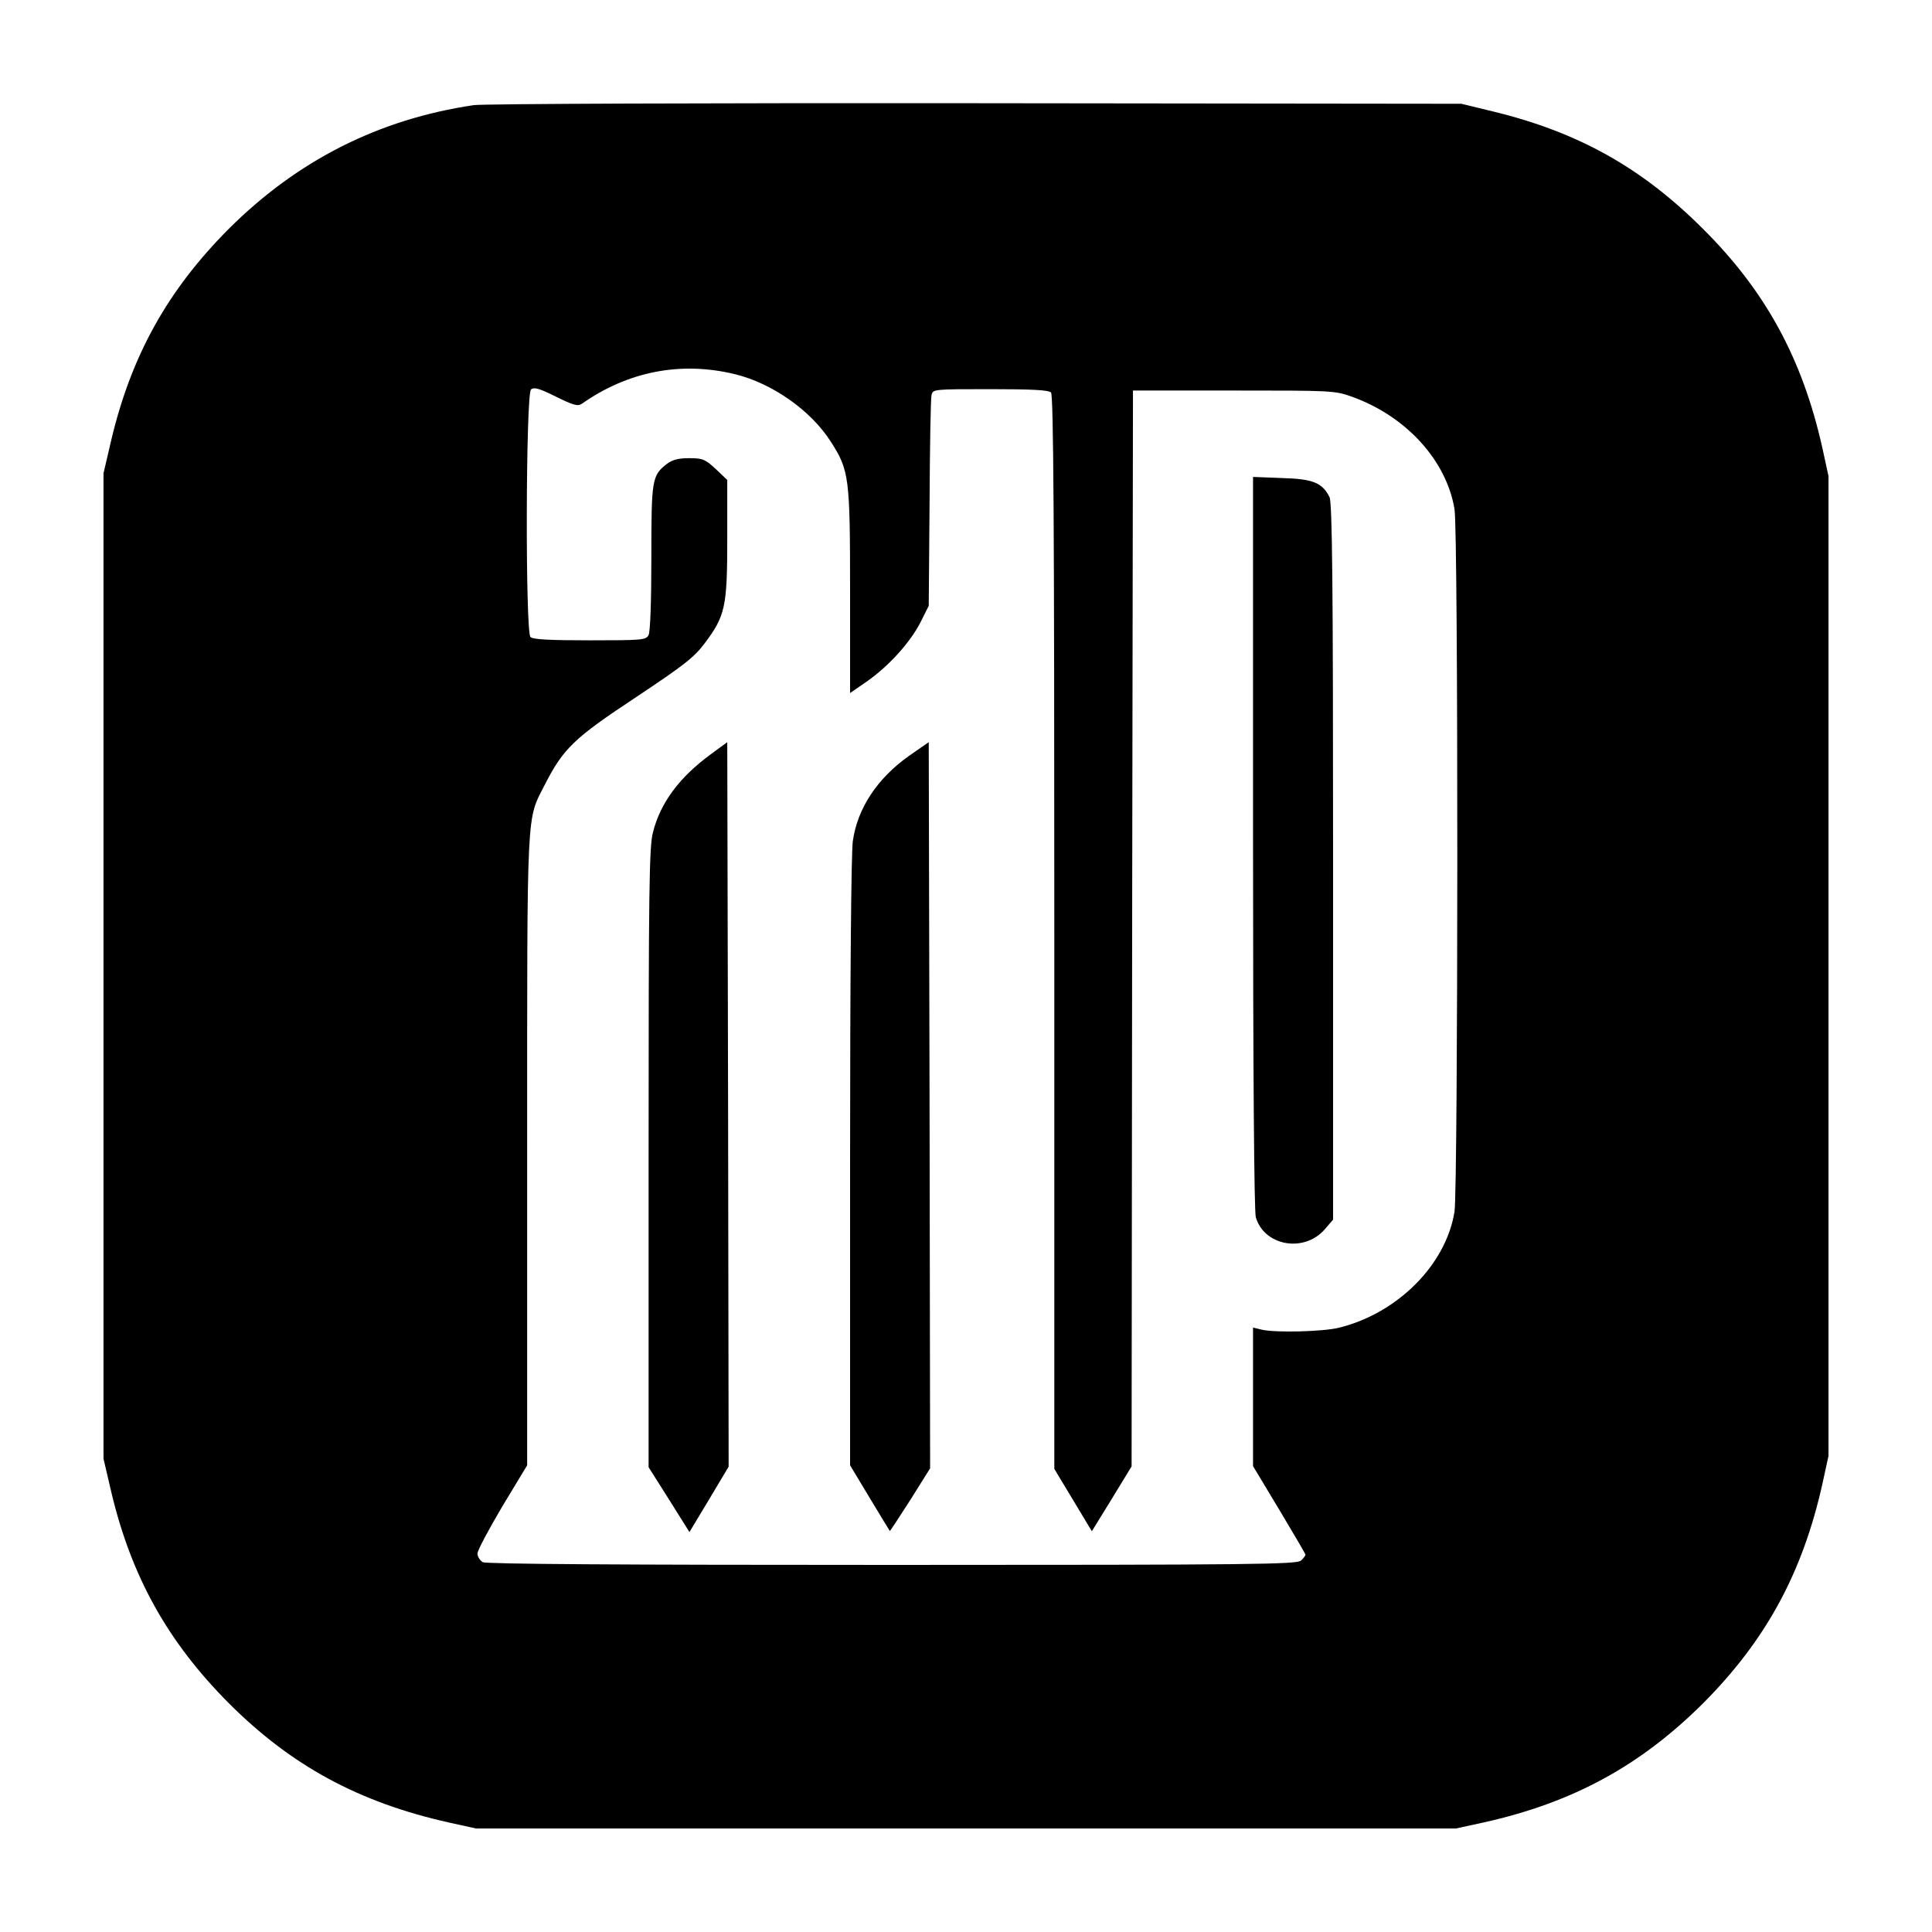 <?xml version="1.0" standalone="no"?>
<!DOCTYPE svg PUBLIC "-//W3C//DTD SVG 20010904//EN"
 "http://www.w3.org/TR/2001/REC-SVG-20010904/DTD/svg10.dtd">
<svg version="1.0" xmlns="http://www.w3.org/2000/svg"
 width="700pt" height="700pt" viewBox="0 0 700 700"
 preserveAspectRatio="xMidYMid meet">
<g transform="translate(0,700) scale(0.1,-0.1)"
fill="#000000" stroke="none">
<path d="M1716 6619 c-344 -51 -638 -200 -887 -448 -221 -222 -353 -458 -426
-766 l-28 -120 0 -1785 0 -1785 28 -120 c73 -308 205 -544 426 -766 227 -227
471 -359 796 -432 l100 -22 1775 0 1775 0 101 22 c323 72 567 205 795 432 227
228 360 472 432 795 l22 101 0 1775 0 1775 -22 101 c-72 323 -205 568 -432
794 -222 222 -452 351 -761 426 l-115 28 -1760 2 c-968 1 -1786 -2 -1819 -7z
m948 -975 c134 -33 274 -131 346 -244 67 -104 70 -130 70 -542 l0 -369 61 42
c81 57 157 142 194 214 l30 60 3 370 c1 204 4 380 7 393 5 22 6 22 213 22 148
0 211 -3 220 -12 9 -9 12 -457 12 -1956 l0 -1944 68 -113 68 -113 72 117 72
118 2 1949 3 1949 365 0 c357 0 366 0 430 -23 196 -71 341 -231 370 -407 14
-83 13 -2459 0 -2545 -31 -193 -207 -369 -420 -421 -60 -14 -226 -18 -277 -7
l-33 8 0 -251 0 -251 95 -158 c52 -87 95 -160 95 -163 0 -3 -7 -13 -16 -21
-14 -14 -162 -16 -1480 -16 -991 0 -1472 3 -1485 10 -10 6 -19 20 -19 31 0 12
41 88 90 171 l90 149 0 1142 c0 1261 -3 1192 64 1324 67 131 105 168 329 316
174 116 211 144 250 196 75 100 82 132 82 379 l0 213 -42 40 c-38 35 -47 39
-96 39 -40 0 -61 -6 -81 -21 -54 -42 -56 -56 -56 -339 0 -161 -4 -269 -10
-281 -10 -18 -23 -19 -213 -19 -145 0 -206 3 -215 12 -19 19 -17 881 2 897 11
9 30 4 90 -26 63 -31 79 -36 94 -26 168 118 360 155 556 107z"/>
<path d="M4540 3948 c0 -844 4 -1336 10 -1358 30 -104 174 -130 249 -45 l31
36 0 1297 c0 1009 -3 1302 -13 1321 -26 52 -60 66 -173 69 l-104 4 0 -1324z"/>
<path d="M2575 4267 c-113 -83 -182 -175 -209 -282 -14 -52 -16 -199 -16
-1180 l0 -1121 74 -117 74 -118 71 118 71 119 -2 1312 -3 1313 -60 -44z"/>
<path d="M3293 4261 c-114 -81 -186 -189 -203 -308 -6 -41 -10 -501 -10 -1165
l0 -1097 71 -118 c39 -65 72 -119 73 -120 1 -1 34 50 74 112 l72 115 -2 1316
-3 1315 -72 -50z"/>
</g>
</svg>
